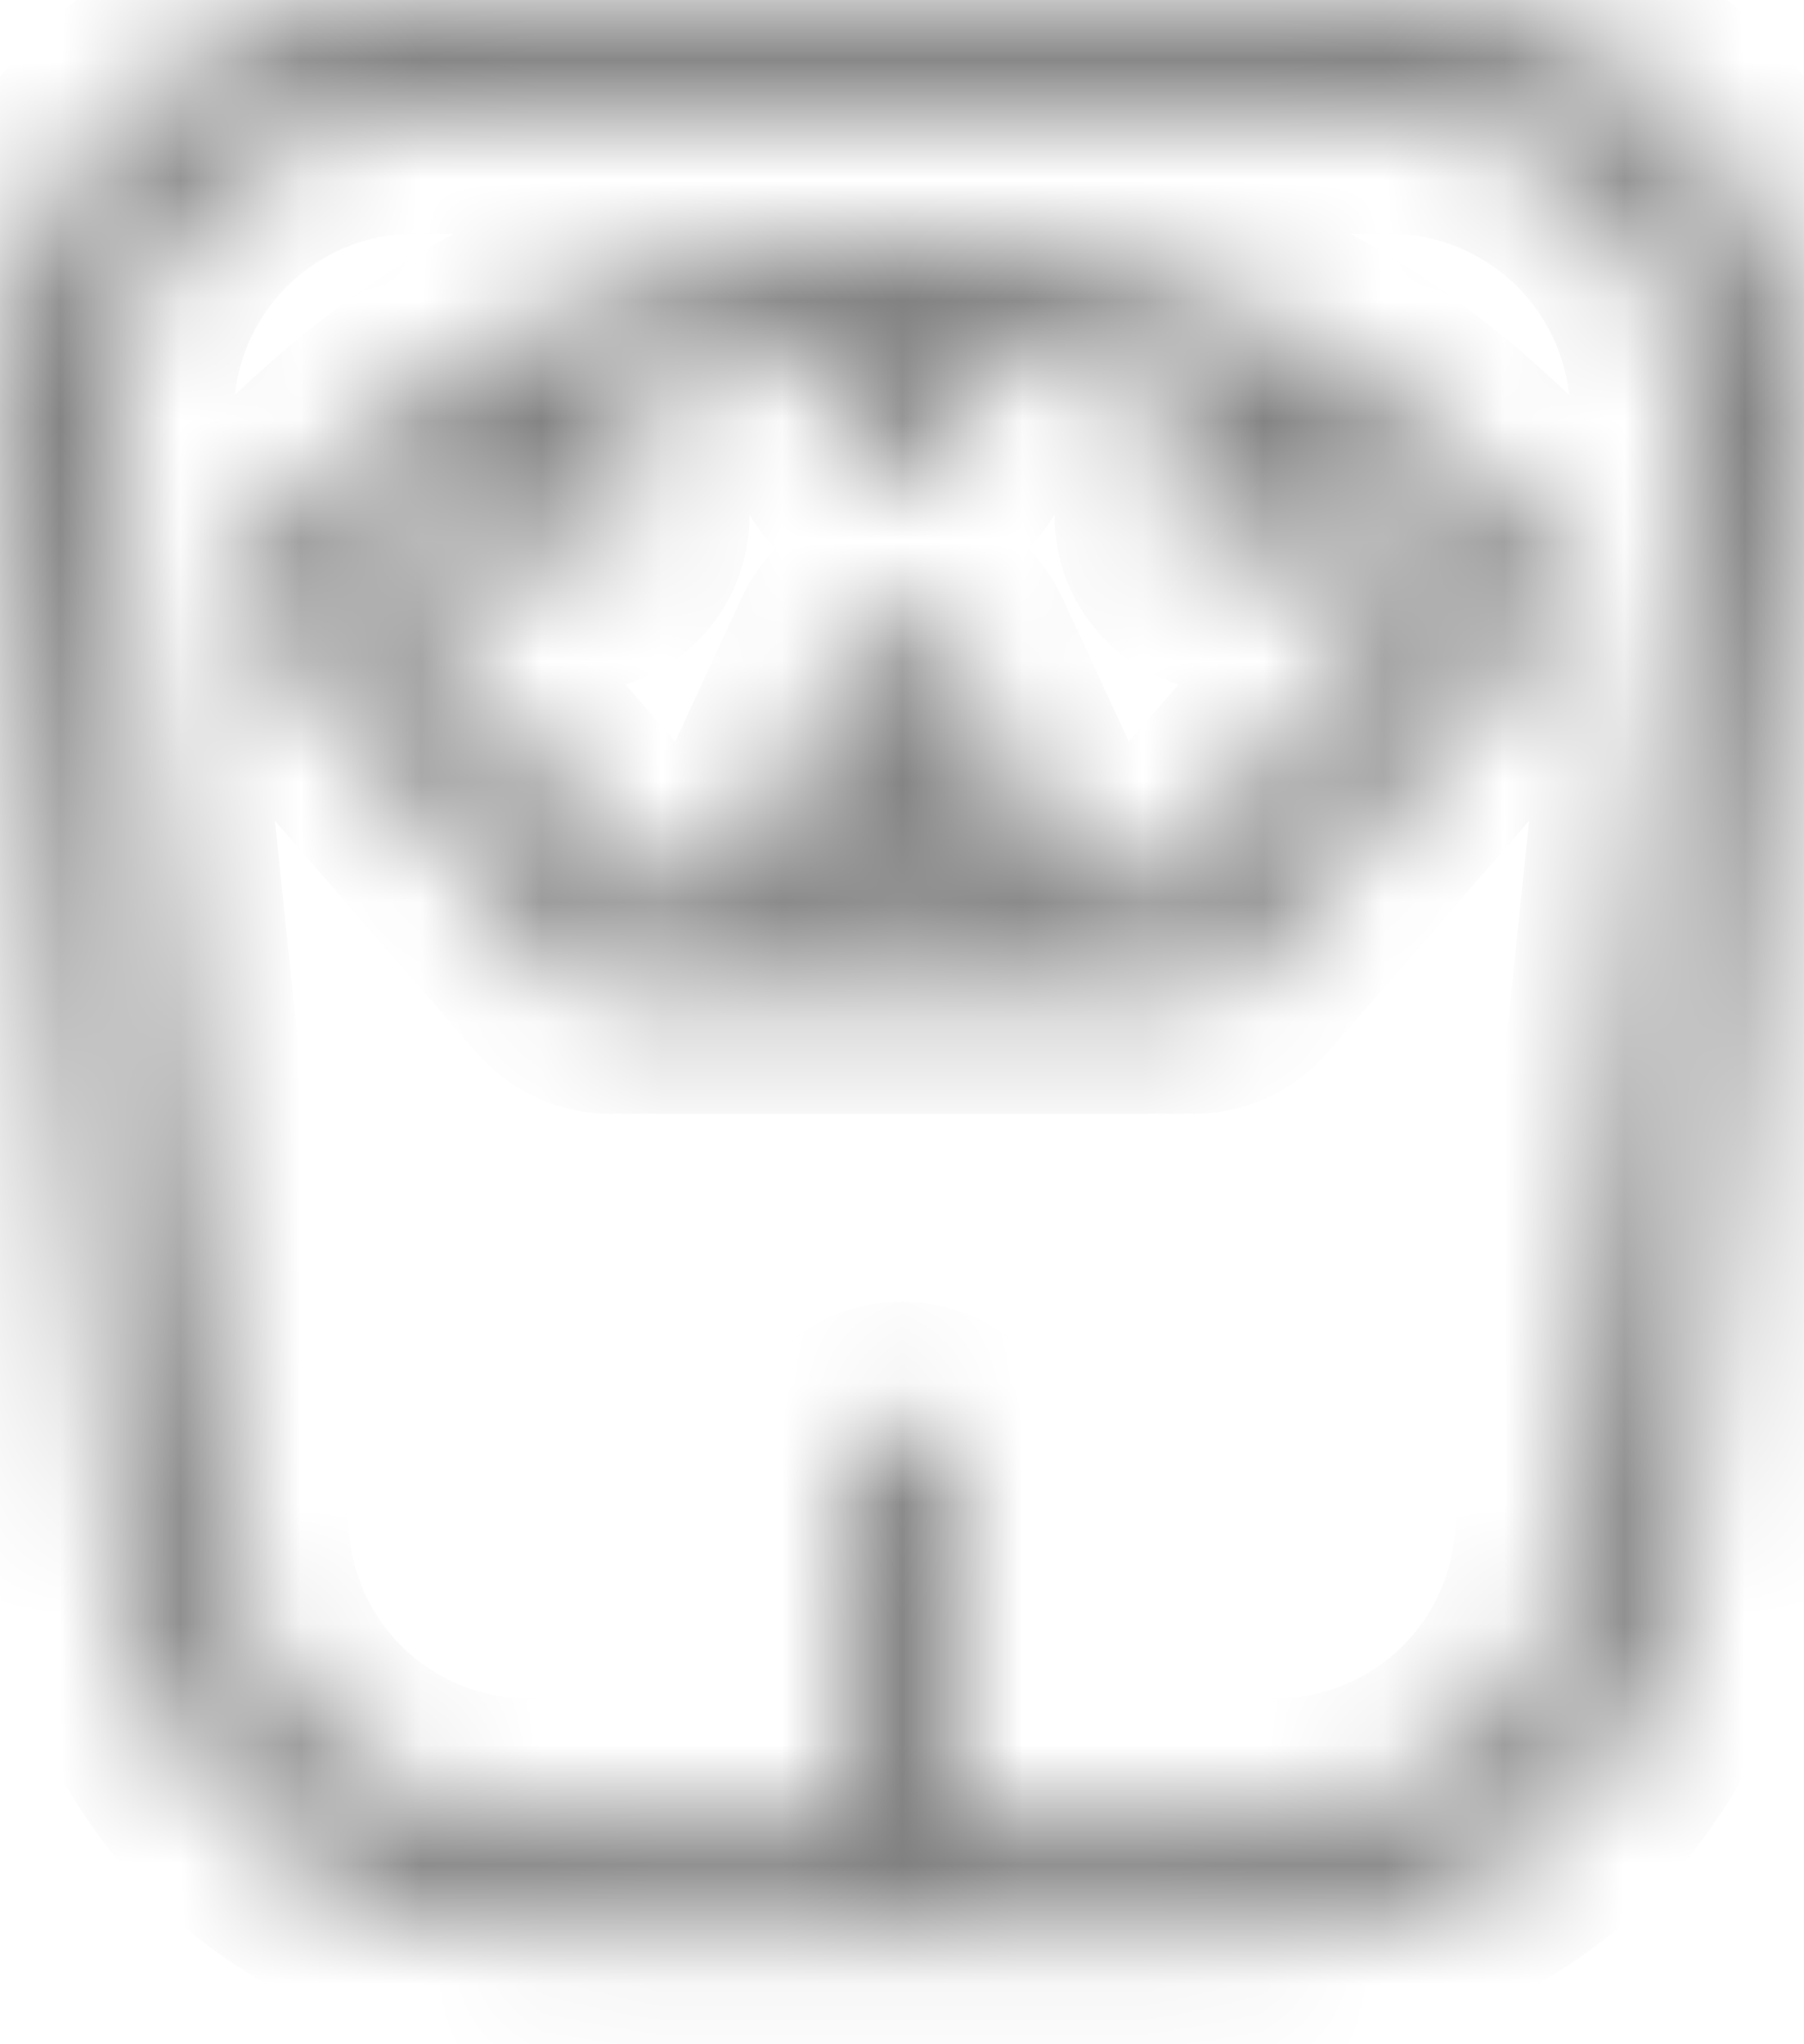 <svg width="15" height="17" viewBox="0 0 15 17" fill="none" xmlns="http://www.w3.org/2000/svg">
<mask id="path-1-inside-1" fill="white">
<path d="M7.5 1.988C5.475 1.988 3.575 2.89 2.151 4.528C1.996 4.705 1.996 4.97 2.151 5.147L4.72 8.1C4.81 8.203 4.939 8.262 5.076 8.262H9.924C10.06 8.262 10.19 8.203 10.28 8.1L12.849 5.147C13.003 4.97 13.003 4.705 12.849 4.528C11.424 2.89 9.525 1.988 7.5 1.988ZM7.223 7.319L7.5 6.719L7.777 7.319H7.223ZM9.709 7.319H8.816L7.928 5.397C7.851 5.23 7.684 5.123 7.5 5.123C7.316 5.123 7.149 5.23 7.072 5.397L6.184 7.319H5.291L3.139 4.846C3.408 4.57 3.693 4.322 3.992 4.103L4.398 4.59C4.491 4.702 4.625 4.76 4.76 4.76C4.867 4.76 4.974 4.724 5.062 4.651C5.262 4.484 5.289 4.186 5.122 3.986L4.8 3.6C5.498 3.235 6.25 3.015 7.028 2.951V3.532C7.028 3.792 7.239 4.003 7.5 4.003C7.76 4.003 7.971 3.792 7.971 3.532V2.951C8.75 3.015 9.501 3.235 10.2 3.6L9.877 3.986C9.711 4.186 9.738 4.484 9.938 4.651C10.026 4.724 10.133 4.76 10.239 4.76C10.374 4.76 10.509 4.702 10.602 4.59L11.008 4.103C11.307 4.322 11.592 4.57 11.861 4.846L9.709 7.319Z"/>
<path d="M14.113 1.139C13.46 0.415 12.527 0 11.552 0H7.5H3.448C2.473 0 1.54 0.415 0.887 1.139C0.234 1.863 -0.082 2.835 0.018 3.804L0.972 12.977C1.155 14.74 2.629 16.069 4.401 16.069H10.599C12.371 16.069 13.845 14.74 14.028 12.977L14.982 3.804C15.082 2.835 14.766 1.863 14.113 1.139ZM14.044 3.707L13.09 12.88C12.957 14.16 11.886 15.126 10.599 15.126H7.972V12.297C7.972 12.037 7.76 11.826 7.5 11.826C7.24 11.826 7.028 12.037 7.028 12.297V15.126H4.401C3.114 15.126 2.043 14.16 1.91 12.88L0.956 3.707C0.883 3.002 1.113 2.297 1.587 1.771C2.062 1.245 2.74 0.943 3.448 0.943H11.552C12.26 0.943 12.938 1.245 13.413 1.771C13.887 2.297 14.117 3.002 14.044 3.707Z"/>
</mask>
<path d="M7.5 1.988L7.5 0.988H7.5V1.988ZM2.151 4.528L2.905 5.184L2.905 5.184L2.151 4.528ZM2.151 5.147L2.905 4.491L2.905 4.491L2.151 5.147ZM4.72 8.1L5.475 7.444L5.475 7.444L4.72 8.1ZM10.28 8.1L9.525 7.444L9.525 7.444L10.28 8.1ZM12.849 5.147L12.095 4.491L12.095 4.491L12.849 5.147ZM12.849 4.528L13.604 3.872L13.604 3.872L12.849 4.528ZM7.223 7.319L6.315 6.9L5.66 8.319H7.223V7.319ZM7.5 6.719L8.408 6.3L7.5 4.333L6.592 6.3L7.5 6.719ZM7.777 7.319V8.319H9.34L8.685 6.9L7.777 7.319ZM9.709 7.319V8.319H10.165L10.464 7.976L9.709 7.319ZM8.816 7.319L7.908 7.738L8.176 8.319H8.816V7.319ZM7.928 5.397L7.02 5.816L7.02 5.816L7.928 5.397ZM7.072 5.397L6.164 4.977L6.164 4.977L7.072 5.397ZM6.184 7.319V8.319H6.824L7.092 7.738L6.184 7.319ZM5.291 7.319L4.536 7.976L4.835 8.319H5.291V7.319ZM3.139 4.846L2.423 4.148L1.78 4.808L2.385 5.503L3.139 4.846ZM3.992 4.103L4.76 3.463L4.159 2.742L3.401 3.297L3.992 4.103ZM4.398 4.59L3.63 5.231L3.63 5.231L4.398 4.59ZM5.062 4.651L4.422 3.882L4.422 3.883L5.062 4.651ZM5.122 3.986L5.89 3.346L5.89 3.346L5.122 3.986ZM4.8 3.6L4.337 2.713L3.238 3.287L4.032 4.24L4.8 3.6ZM7.028 2.951H8.028V1.866L6.947 1.954L7.028 2.951ZM7.971 2.951L8.053 1.954L6.971 1.866V2.951H7.971ZM10.2 3.6L10.968 4.24L11.762 3.287L10.662 2.713L10.2 3.6ZM9.877 3.986L10.646 4.627L10.646 4.627L9.877 3.986ZM9.938 4.651L9.297 5.419L9.298 5.419L9.938 4.651ZM10.602 4.59L11.37 5.231L11.37 5.231L10.602 4.59ZM11.008 4.103L11.599 3.297L10.841 2.742L10.24 3.463L11.008 4.103ZM11.861 4.846L12.615 5.503L13.219 4.808L12.577 4.149L11.861 4.846ZM14.113 1.139L14.856 0.47L14.856 0.47L14.113 1.139ZM0.887 1.139L0.144 0.47L0.144 0.47L0.887 1.139ZM0.018 3.804L-0.976 3.908L-0.976 3.908L0.018 3.804ZM0.972 12.977L1.966 12.874L1.966 12.874L0.972 12.977ZM14.028 12.977L15.023 13.081L15.023 13.081L14.028 12.977ZM14.982 3.804L15.976 3.908L15.976 3.908L14.982 3.804ZM14.044 3.707L13.049 3.604L13.049 3.604L14.044 3.707ZM13.09 12.88L12.096 12.776L12.096 12.776L13.09 12.88ZM7.972 15.126H6.972V16.126H7.972V15.126ZM7.028 15.126V16.126H8.028V15.126H7.028ZM1.91 12.88L0.915 12.983L0.915 12.983L1.91 12.88ZM0.956 3.707L1.951 3.604L1.951 3.604L0.956 3.707ZM1.587 1.771L0.845 1.101L0.845 1.101L1.587 1.771ZM13.413 1.771L12.67 2.44L12.67 2.44L13.413 1.771ZM7.5 0.988C5.163 0.988 2.995 2.034 1.396 3.872L2.905 5.184C4.156 3.747 5.787 2.988 7.5 2.988V0.988ZM1.396 3.872C0.915 4.425 0.915 5.25 1.396 5.803L2.905 4.491C3.078 4.689 3.078 4.985 2.905 5.184L1.396 3.872ZM1.396 5.803L3.966 8.757L5.475 7.444L2.905 4.491L1.396 5.803ZM3.966 8.757C4.245 9.078 4.65 9.262 5.076 9.262V7.262C5.229 7.262 5.374 7.329 5.475 7.444L3.966 8.757ZM5.076 9.262H9.924V7.262H5.076V9.262ZM9.924 9.262C10.35 9.262 10.755 9.078 11.034 8.757L9.525 7.444C9.626 7.329 9.771 7.262 9.924 7.262V9.262ZM11.034 8.757L13.604 5.803L12.095 4.491L9.525 7.444L11.034 8.757ZM13.604 5.803C14.085 5.25 14.085 4.425 13.604 3.872L12.095 5.184C11.922 4.985 11.922 4.689 12.095 4.491L13.604 5.803ZM13.604 3.872C12.004 2.033 9.837 0.988 7.5 0.988L7.5 2.988C9.212 2.988 10.844 3.747 12.095 5.184L13.604 3.872ZM8.131 7.738L8.408 7.138L6.592 6.3L6.315 6.9L8.131 7.738ZM6.592 7.138L6.869 7.738L8.685 6.9L8.408 6.3L6.592 7.138ZM7.777 6.319H7.223V8.319H7.777V6.319ZM9.709 6.319H8.816V8.319H9.709V6.319ZM9.724 6.9L8.836 4.977L7.02 5.816L7.908 7.738L9.724 6.9ZM8.836 4.977C8.595 4.456 8.074 4.123 7.5 4.123V6.123C7.294 6.123 7.107 6.003 7.02 5.816L8.836 4.977ZM7.5 4.123C6.926 4.123 6.404 4.456 6.164 4.977L7.98 5.816C7.893 6.003 7.706 6.123 7.5 6.123V4.123ZM6.164 4.977L5.276 6.9L7.092 7.738L7.98 5.816L6.164 4.977ZM6.184 6.319H5.291V8.319H6.184V6.319ZM6.045 6.663L3.894 4.19L2.385 5.503L4.536 7.976L6.045 6.663ZM3.856 5.544C4.086 5.307 4.33 5.096 4.583 4.91L3.401 3.297C3.056 3.549 2.729 3.834 2.423 4.148L3.856 5.544ZM3.224 4.744L3.63 5.231L5.166 3.95L4.76 3.463L3.224 4.744ZM3.63 5.231C3.921 5.58 4.341 5.76 4.76 5.76V3.76C4.909 3.76 5.061 3.824 5.166 3.95L3.63 5.231ZM4.76 5.76C5.092 5.76 5.428 5.647 5.702 5.419L4.422 3.883C4.52 3.801 4.642 3.76 4.76 3.76V5.76ZM5.702 5.419C6.327 4.898 6.411 3.97 5.89 3.346L4.354 4.627C4.167 4.403 4.198 4.069 4.422 3.882L5.702 5.419ZM5.89 3.346L5.568 2.959L4.032 4.24L4.354 4.627L5.89 3.346ZM5.263 4.486C5.846 4.182 6.468 4 7.11 3.948L6.947 1.954C6.032 2.029 5.151 2.289 4.337 2.713L5.263 4.486ZM6.028 2.951V3.532H8.028V2.951H6.028ZM6.028 3.532C6.028 4.344 6.687 5.003 7.5 5.003V3.003C7.792 3.003 8.028 3.24 8.028 3.532H6.028ZM7.5 5.003C8.313 5.003 8.971 4.344 8.971 3.532H6.971C6.971 3.24 7.208 3.003 7.5 3.003V5.003ZM8.971 3.532V2.951H6.971V3.532H8.971ZM7.89 3.948C8.531 4 9.154 4.182 9.737 4.486L10.662 2.713C9.849 2.289 8.968 2.029 8.053 1.954L7.89 3.948ZM9.432 2.959L9.109 3.346L10.646 4.627L10.968 4.24L9.432 2.959ZM9.109 3.346C8.589 3.97 8.673 4.898 9.297 5.419L10.578 3.882C10.802 4.069 10.832 4.403 10.646 4.627L9.109 3.346ZM9.298 5.419C9.572 5.647 9.908 5.76 10.239 5.76V3.76C10.358 3.76 10.48 3.801 10.578 3.882L9.298 5.419ZM10.239 5.76C10.659 5.76 11.079 5.58 11.37 5.231L9.834 3.95C9.938 3.824 10.09 3.76 10.239 3.76V5.76ZM11.37 5.231L11.776 4.744L10.24 3.463L9.834 3.95L11.37 5.231ZM10.417 4.91C10.67 5.096 10.913 5.307 11.144 5.544L12.577 4.149C12.27 3.834 11.943 3.549 11.599 3.297L10.417 4.91ZM11.106 4.19L8.955 6.663L10.464 7.976L12.615 5.503L11.106 4.19ZM14.856 0.47C14.014 -0.465 12.81 -1 11.552 -1V1C12.244 1 12.907 1.295 13.37 1.809L14.856 0.47ZM3.448 -1C2.19 -1 0.987 -0.465 0.144 0.47L1.63 1.809C2.093 1.295 2.756 1 3.448 1V-1ZM0.144 0.47C-0.698 1.404 -1.106 2.656 -0.976 3.908L1.013 3.701C0.942 3.013 1.167 2.323 1.63 1.809L0.144 0.47ZM-0.976 3.908L-0.023 13.081L1.966 12.874L1.013 3.701L-0.976 3.908ZM-0.023 13.081C0.213 15.352 2.117 17.069 4.401 17.069V15.069C3.141 15.069 2.096 14.127 1.966 12.874L-0.023 13.081ZM4.401 17.069H10.599V15.069H4.401V17.069ZM10.599 17.069C12.883 17.069 14.787 15.352 15.023 13.081L13.034 12.874C12.904 14.127 11.859 15.069 10.599 15.069V17.069ZM15.023 13.081L15.976 3.908L13.987 3.701L13.034 12.874L15.023 13.081ZM15.976 3.908C16.106 2.656 15.698 1.404 14.856 0.47L13.37 1.809C13.833 2.323 14.058 3.013 13.987 3.701L15.976 3.908ZM13.049 3.604L12.096 12.776L14.085 12.983L15.038 3.81L13.049 3.604ZM12.096 12.776C12.016 13.547 11.374 14.126 10.599 14.126V16.126C12.399 16.126 13.899 14.773 14.085 12.983L12.096 12.776ZM10.599 14.126H7.972V16.126H10.599V14.126ZM8.972 15.126V12.297H6.972V15.126H8.972ZM8.972 12.297C8.972 11.485 8.313 10.826 7.5 10.826V12.826C7.208 12.826 6.972 12.589 6.972 12.297H8.972ZM7.5 10.826C6.687 10.826 6.028 11.485 6.028 12.297H8.028C8.028 12.589 7.792 12.826 7.5 12.826V10.826ZM6.028 12.297V15.126H8.028V12.297H6.028ZM7.028 14.126H4.401V16.126H7.028V14.126ZM4.401 14.126C3.626 14.126 2.984 13.547 2.904 12.776L0.915 12.983C1.101 14.773 2.602 16.126 4.401 16.126V14.126ZM2.904 12.776L1.951 3.604L-0.038 3.81L0.915 12.983L2.904 12.776ZM1.951 3.604C1.907 3.181 2.046 2.756 2.33 2.44L0.845 1.101C0.181 1.838 -0.141 2.824 -0.038 3.81L1.951 3.604ZM2.33 2.44C2.615 2.125 3.023 1.943 3.448 1.943V-0.057C2.457 -0.057 1.508 0.365 0.845 1.101L2.33 2.44ZM3.448 1.943H11.552V-0.057H3.448V1.943ZM11.552 1.943C11.977 1.943 12.385 2.125 12.67 2.44L14.155 1.101C13.492 0.365 12.543 -0.057 11.552 -0.057V1.943ZM12.67 2.44C12.954 2.756 13.093 3.181 13.049 3.604L15.038 3.81C15.141 2.824 14.819 1.838 14.155 1.101L12.67 2.44ZM11.552 -1H7.5V1H11.552V-1ZM7.5 -1H3.448V1H7.5V-1Z" fill="#808080" mask="url(#path-1-inside-1)"/>
</svg>
